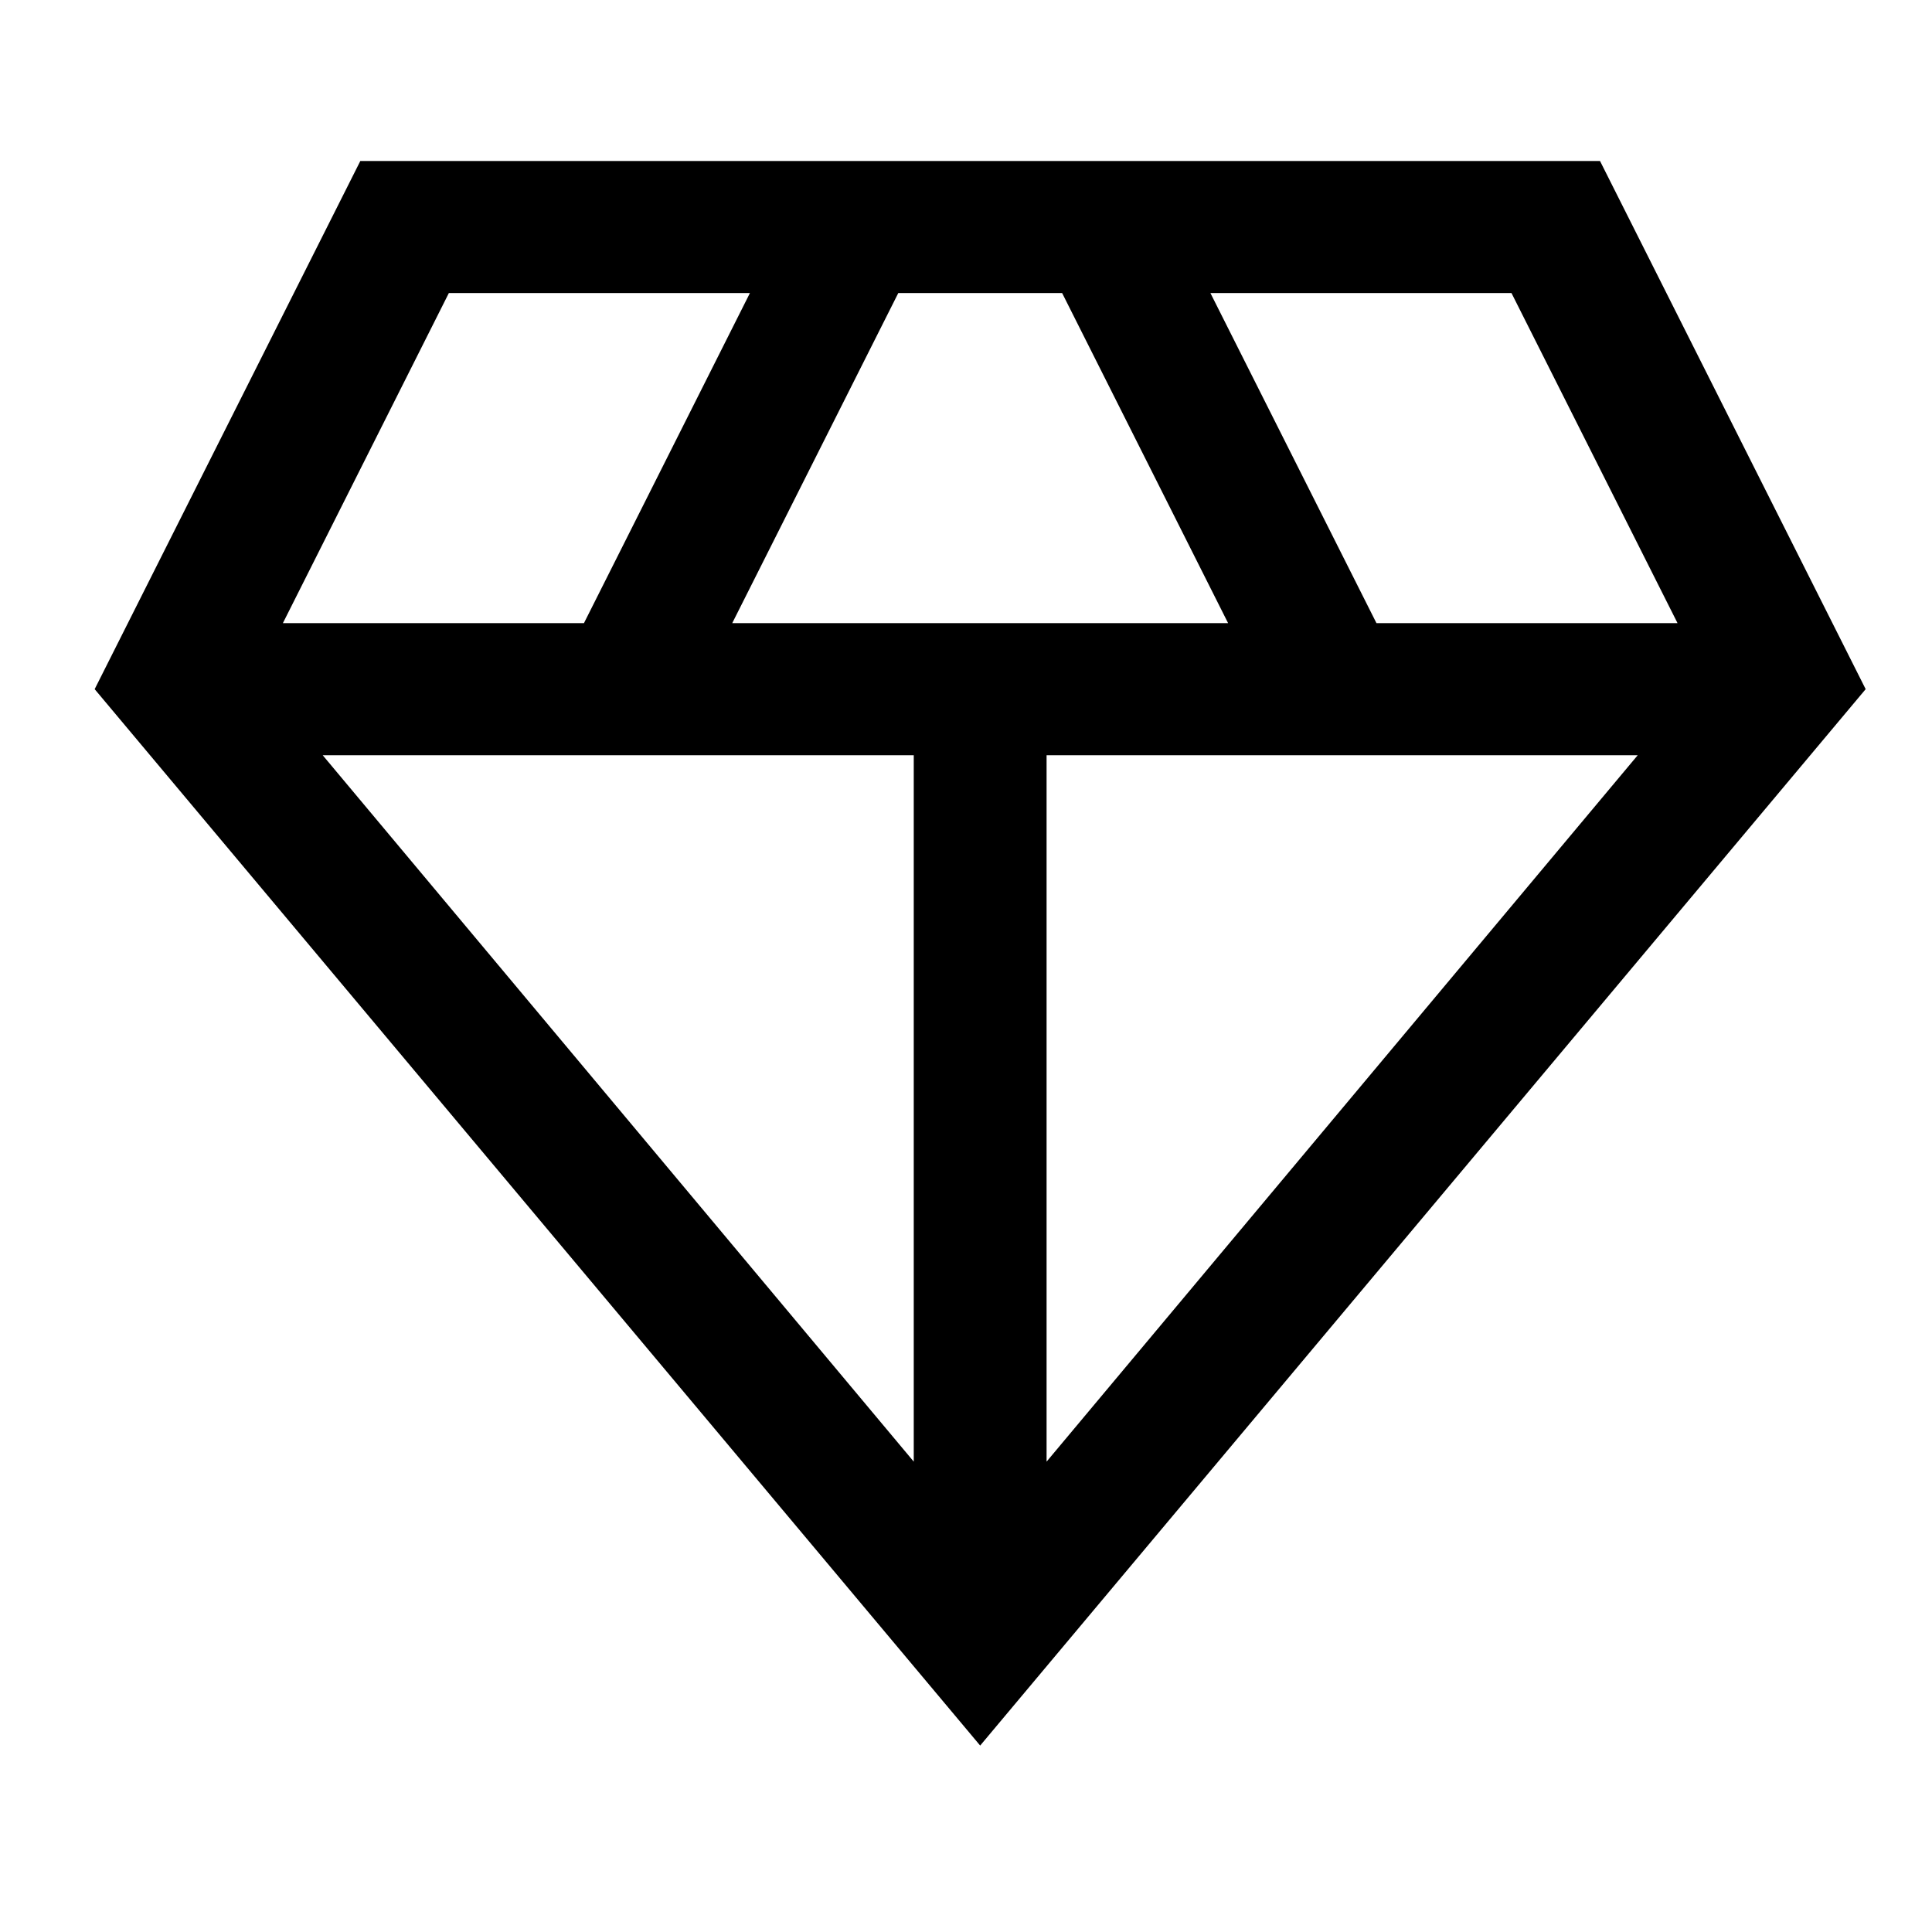 <svg width="24" height="24" viewBox="0 0 24 24" fill="none" xmlns="http://www.w3.org/2000/svg">
<path d="M12.176 21.684L1.176 8.561L4.476 2H19.876L23.176 8.561L12.176 21.684ZM9.096 7.741H15.256L13.194 3.64H11.159L9.096 7.741ZM11.351 18.157V9.382H4.009L11.351 18.157ZM13.001 18.157L20.344 9.382H13.001V18.157ZM17.099 7.741H20.839L18.776 3.64H15.036L17.099 7.741ZM3.514 7.741H7.254L9.316 3.64H5.576L3.514 7.741Z" fill="currentColor"/>
</svg>
